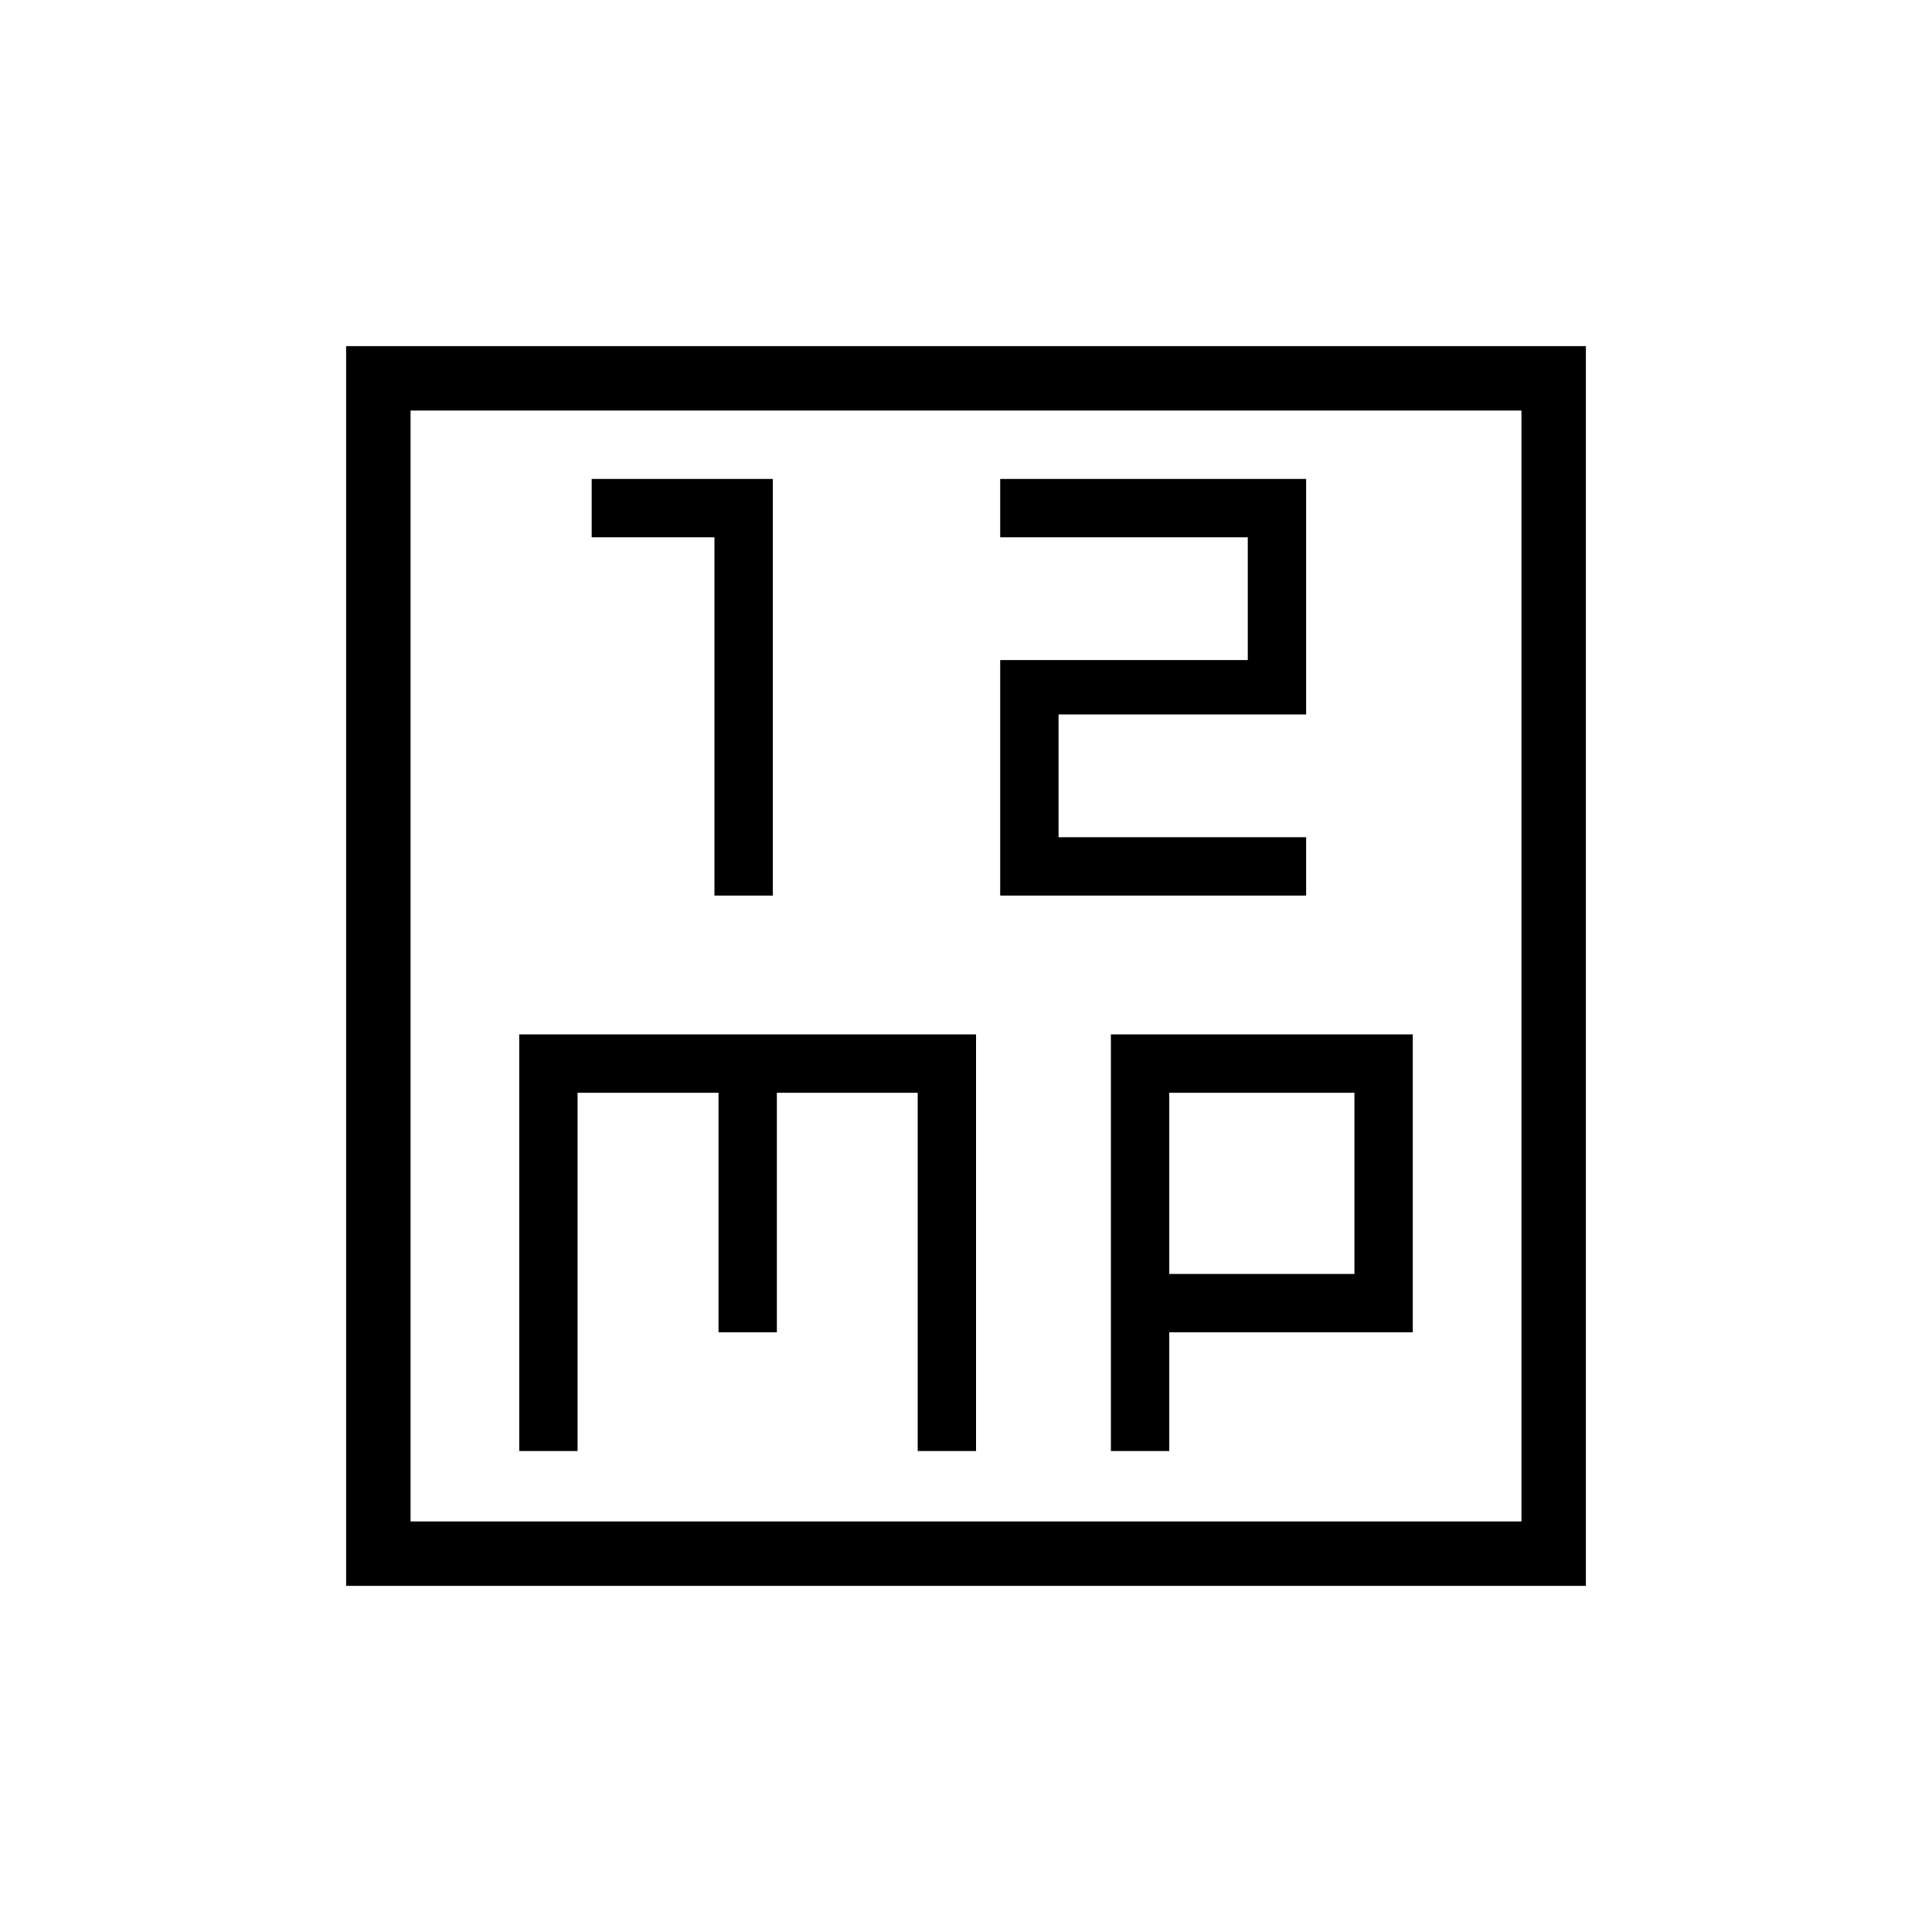 <svg xmlns="http://www.w3.org/2000/svg" height="20" width="20"><path d="M7.396 9.271H8V4.958H6.125v.604h1.271Zm2.958 0h3.167v-.604h-2.563V7.396h2.563V4.958h-3.167v.604h2.563v1.271h-2.563Zm-6.771 7.146V3.583h12.834v12.834Zm.667-.667h11.5V4.25H4.25Zm1.125-.729h.604v-3.709h1.459v2.48h.604v-2.48H9.5v3.709h.604v-4.313H5.375Zm6.125 0h.604v-1.229h2.521v-3.084H11.5Zm.604-3.709h1.917v1.876h-1.917ZM4.25 4.25v11.5Z"/></svg>